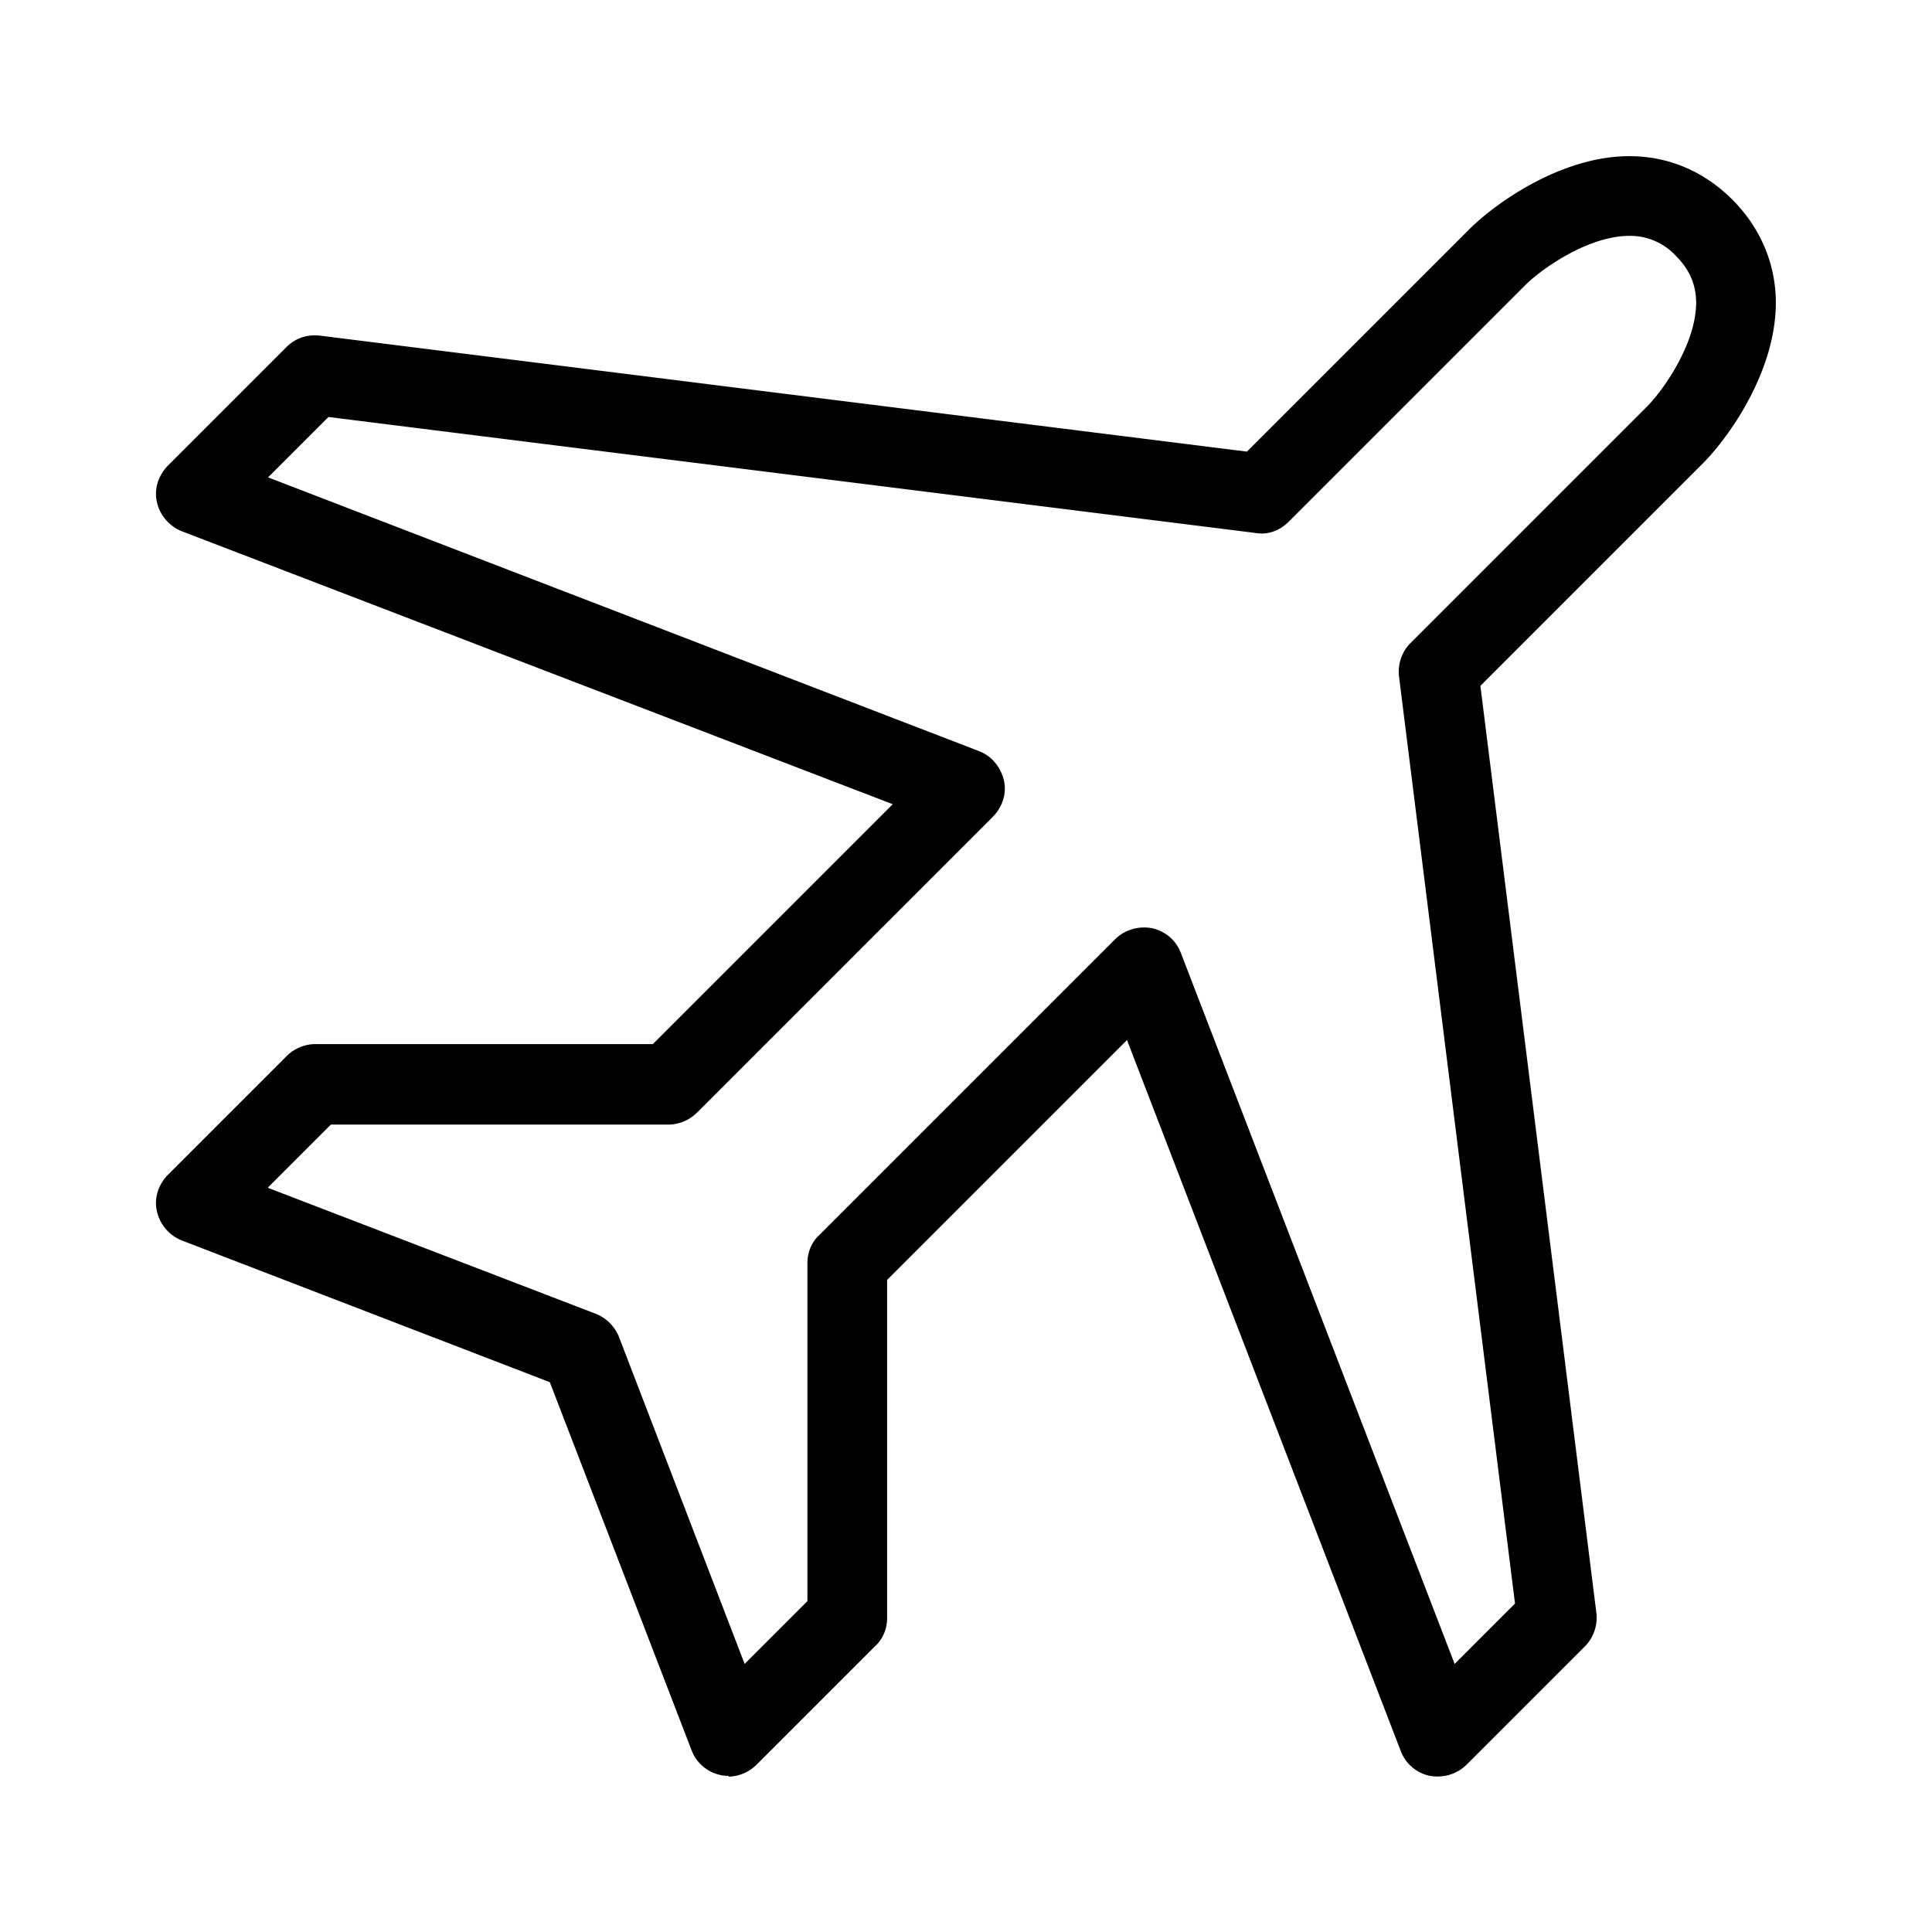 <svg xmlns="http://www.w3.org/2000/svg" width="24" height="24" viewBox="0 0 24 24"><path d="M9.05 22.06s-.07 0-.1-.01a.493.493 0 0 1-.36-.31l-1.76-4.57-4.57-1.76a.511.511 0 0 1-.31-.36c-.04-.17.02-.34.14-.46l1.47-1.47a.51.51 0 0 1 .35-.15h4.2l2.98-2.98L2.26 6.6a.511.511 0 0 1-.31-.36c-.04-.17.02-.34.14-.46l1.47-1.47c.11-.11.26-.16.42-.14l11.51 1.44 2.76-2.76c.31-.31 1.13-.91 1.99-.91.49 0 .93.19 1.28.54.35.35.54.8.54 1.28 0 .86-.59 1.68-.91 2l-2.76 2.76 1.44 11.51c.02.15-.03.31-.14.42l-1.47 1.47c-.12.12-.29.17-.46.14a.493.493 0 0 1-.36-.31L14 12.92l-2.98 2.98v4.2c0 .13-.05.26-.15.35L9.4 21.92a.51.51 0 0 1-.35.15v-.01Zm-5.71-7.3 4.06 1.56c.13.05.24.16.29.29l1.56 4.06.78-.78v-4.2c0-.13.05-.26.15-.35l3.67-3.67c.12-.12.29-.17.46-.14.17.04.3.15.36.31l3.4 8.83.75-.75-1.44-11.51c-.02-.15.03-.31.14-.42l2.94-2.94c.2-.2.61-.78.61-1.29 0-.22-.08-.41-.25-.58a.773.773 0 0 0-.58-.25c-.51 0-1.09.41-1.29.61l-2.94 2.94c-.11.11-.26.17-.42.14L4.08 5.18l-.75.75 8.83 3.4c.16.06.27.2.31.36.04.17-.02.34-.14.46l-3.67 3.67a.51.51 0 0 1-.35.15h-4.2l-.78.78.01.01Z"/></svg>
